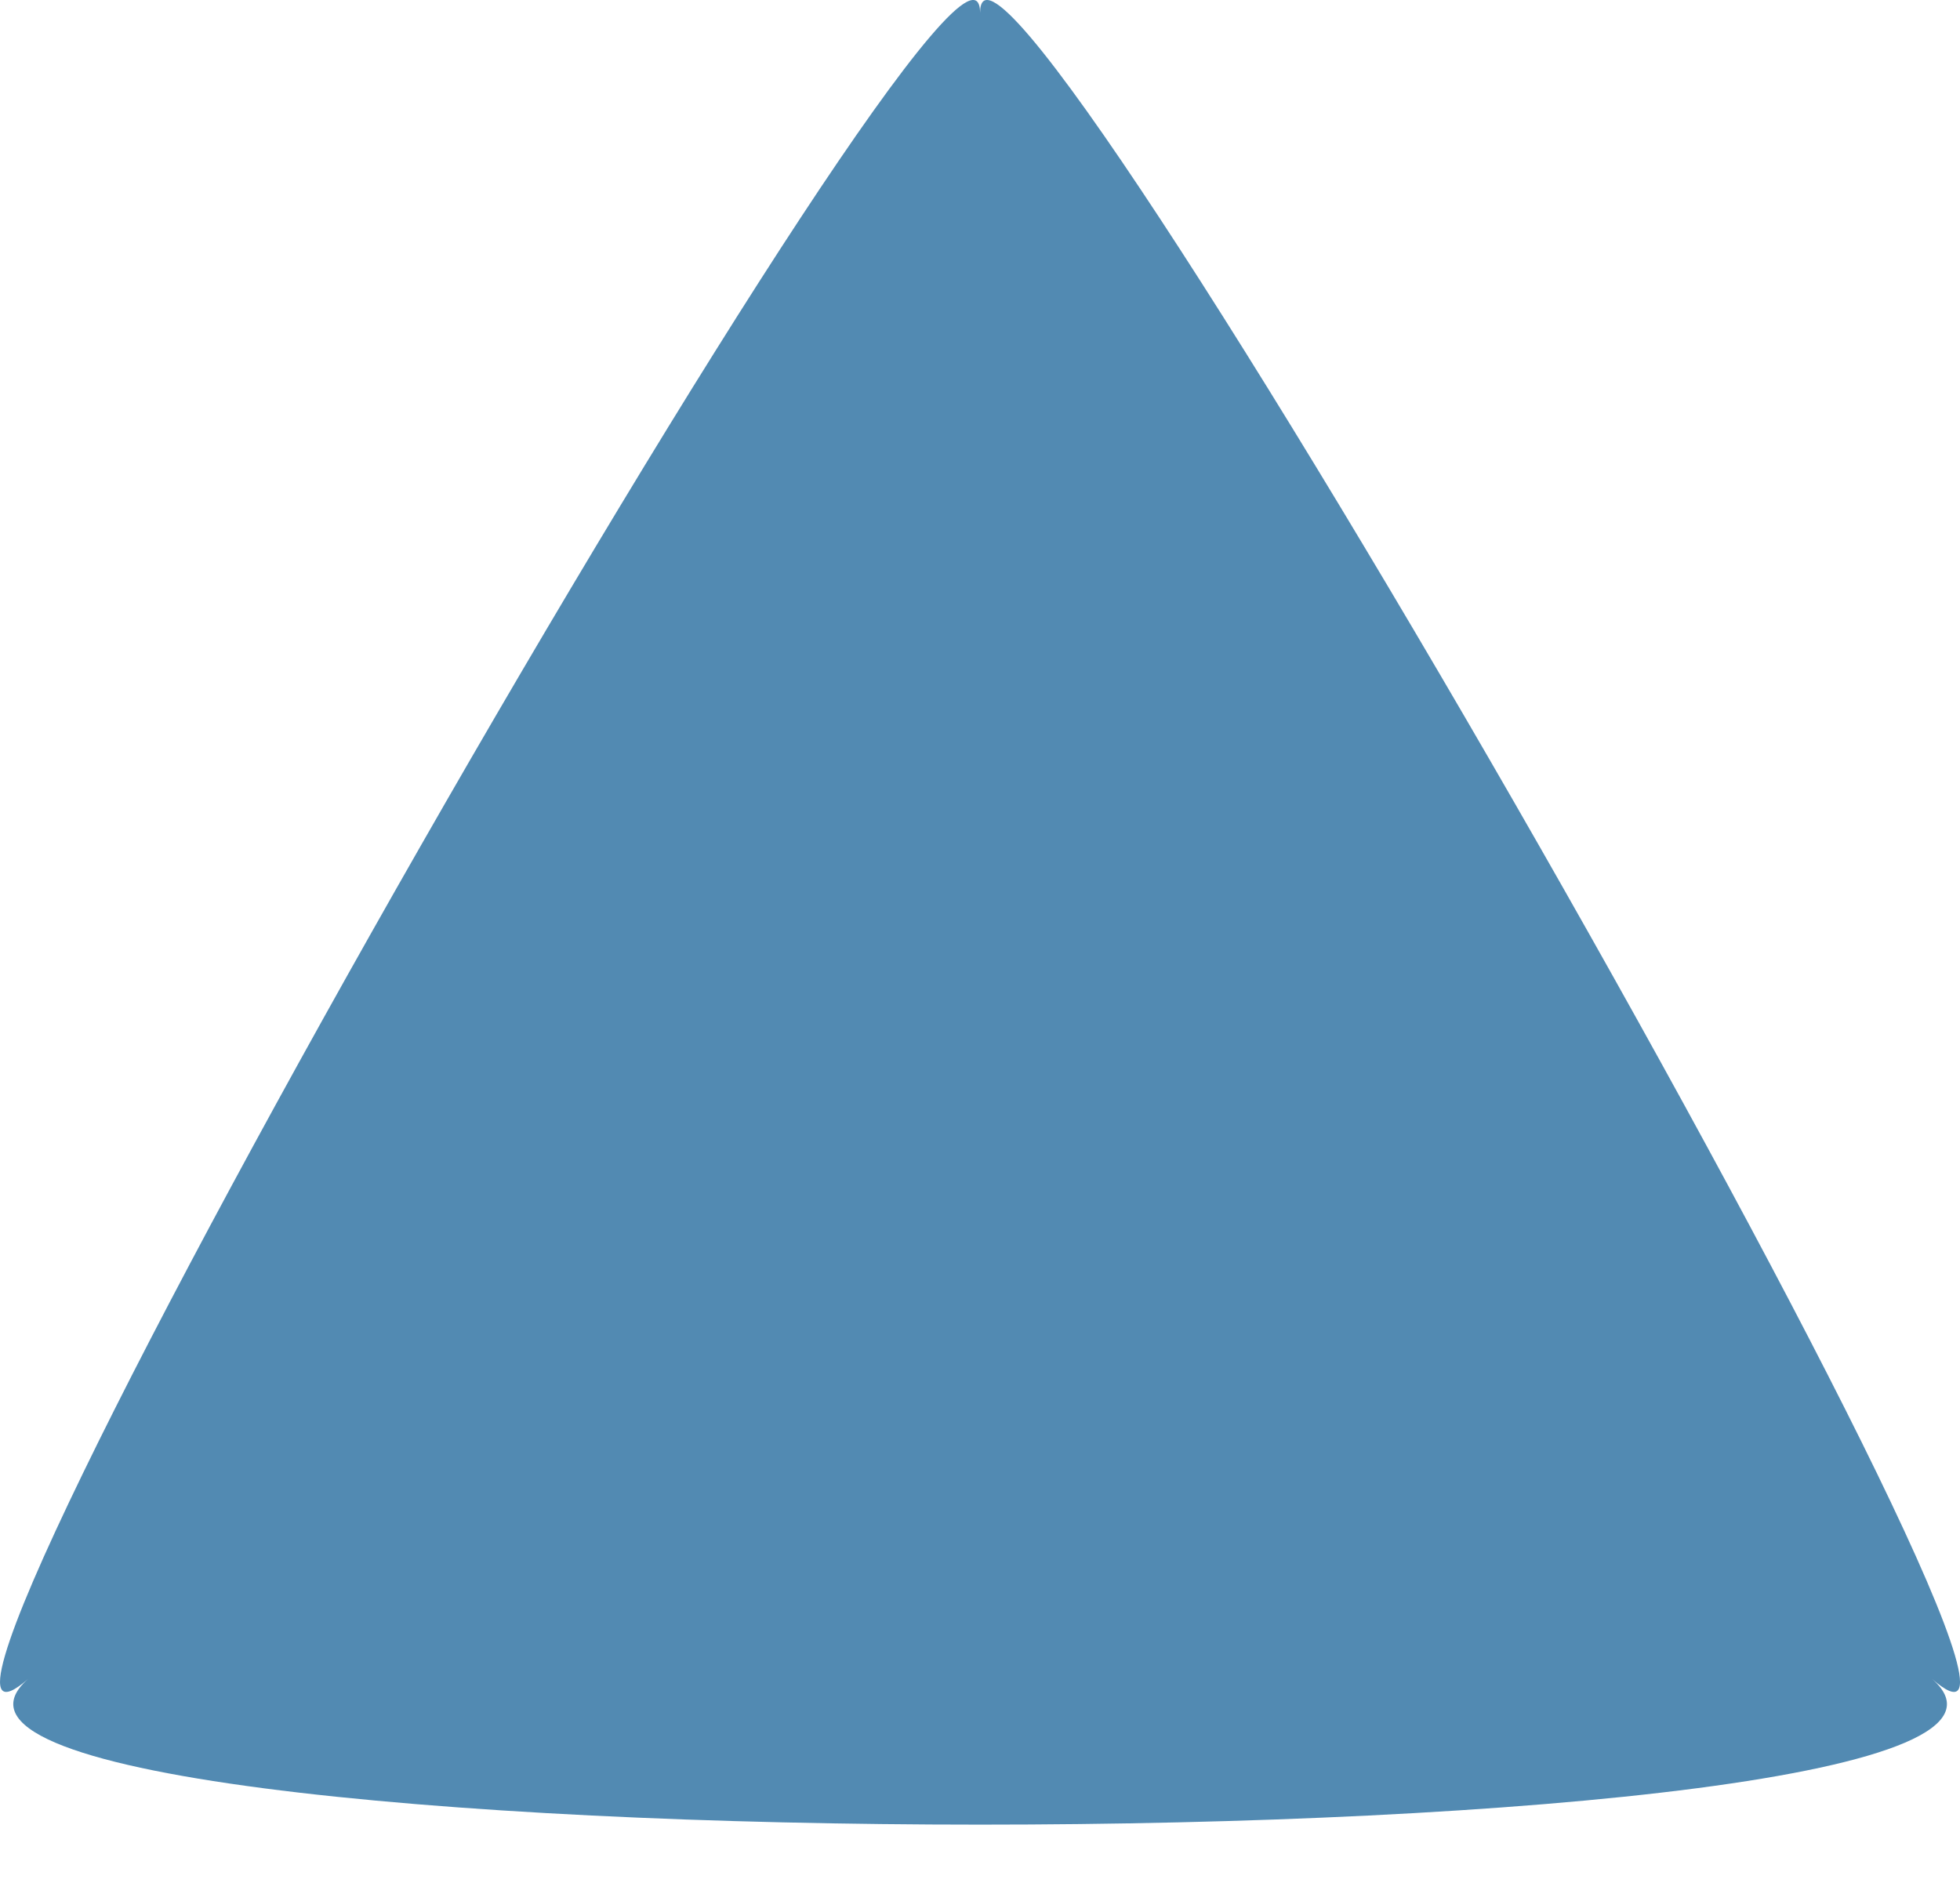<svg width="28" height="27" viewBox="0 0 28 27" fill="none" xmlns="http://www.w3.org/2000/svg">
<path d="M14.001 0.185C14.001 -2.589 -2.778 26.763 0.401 23.988C-2.767 26.763 30.77 26.763 27.602 23.988C30.77 26.763 14.001 -2.589 14.001 0.185Z" fill="#528AB2"/>
</svg>
